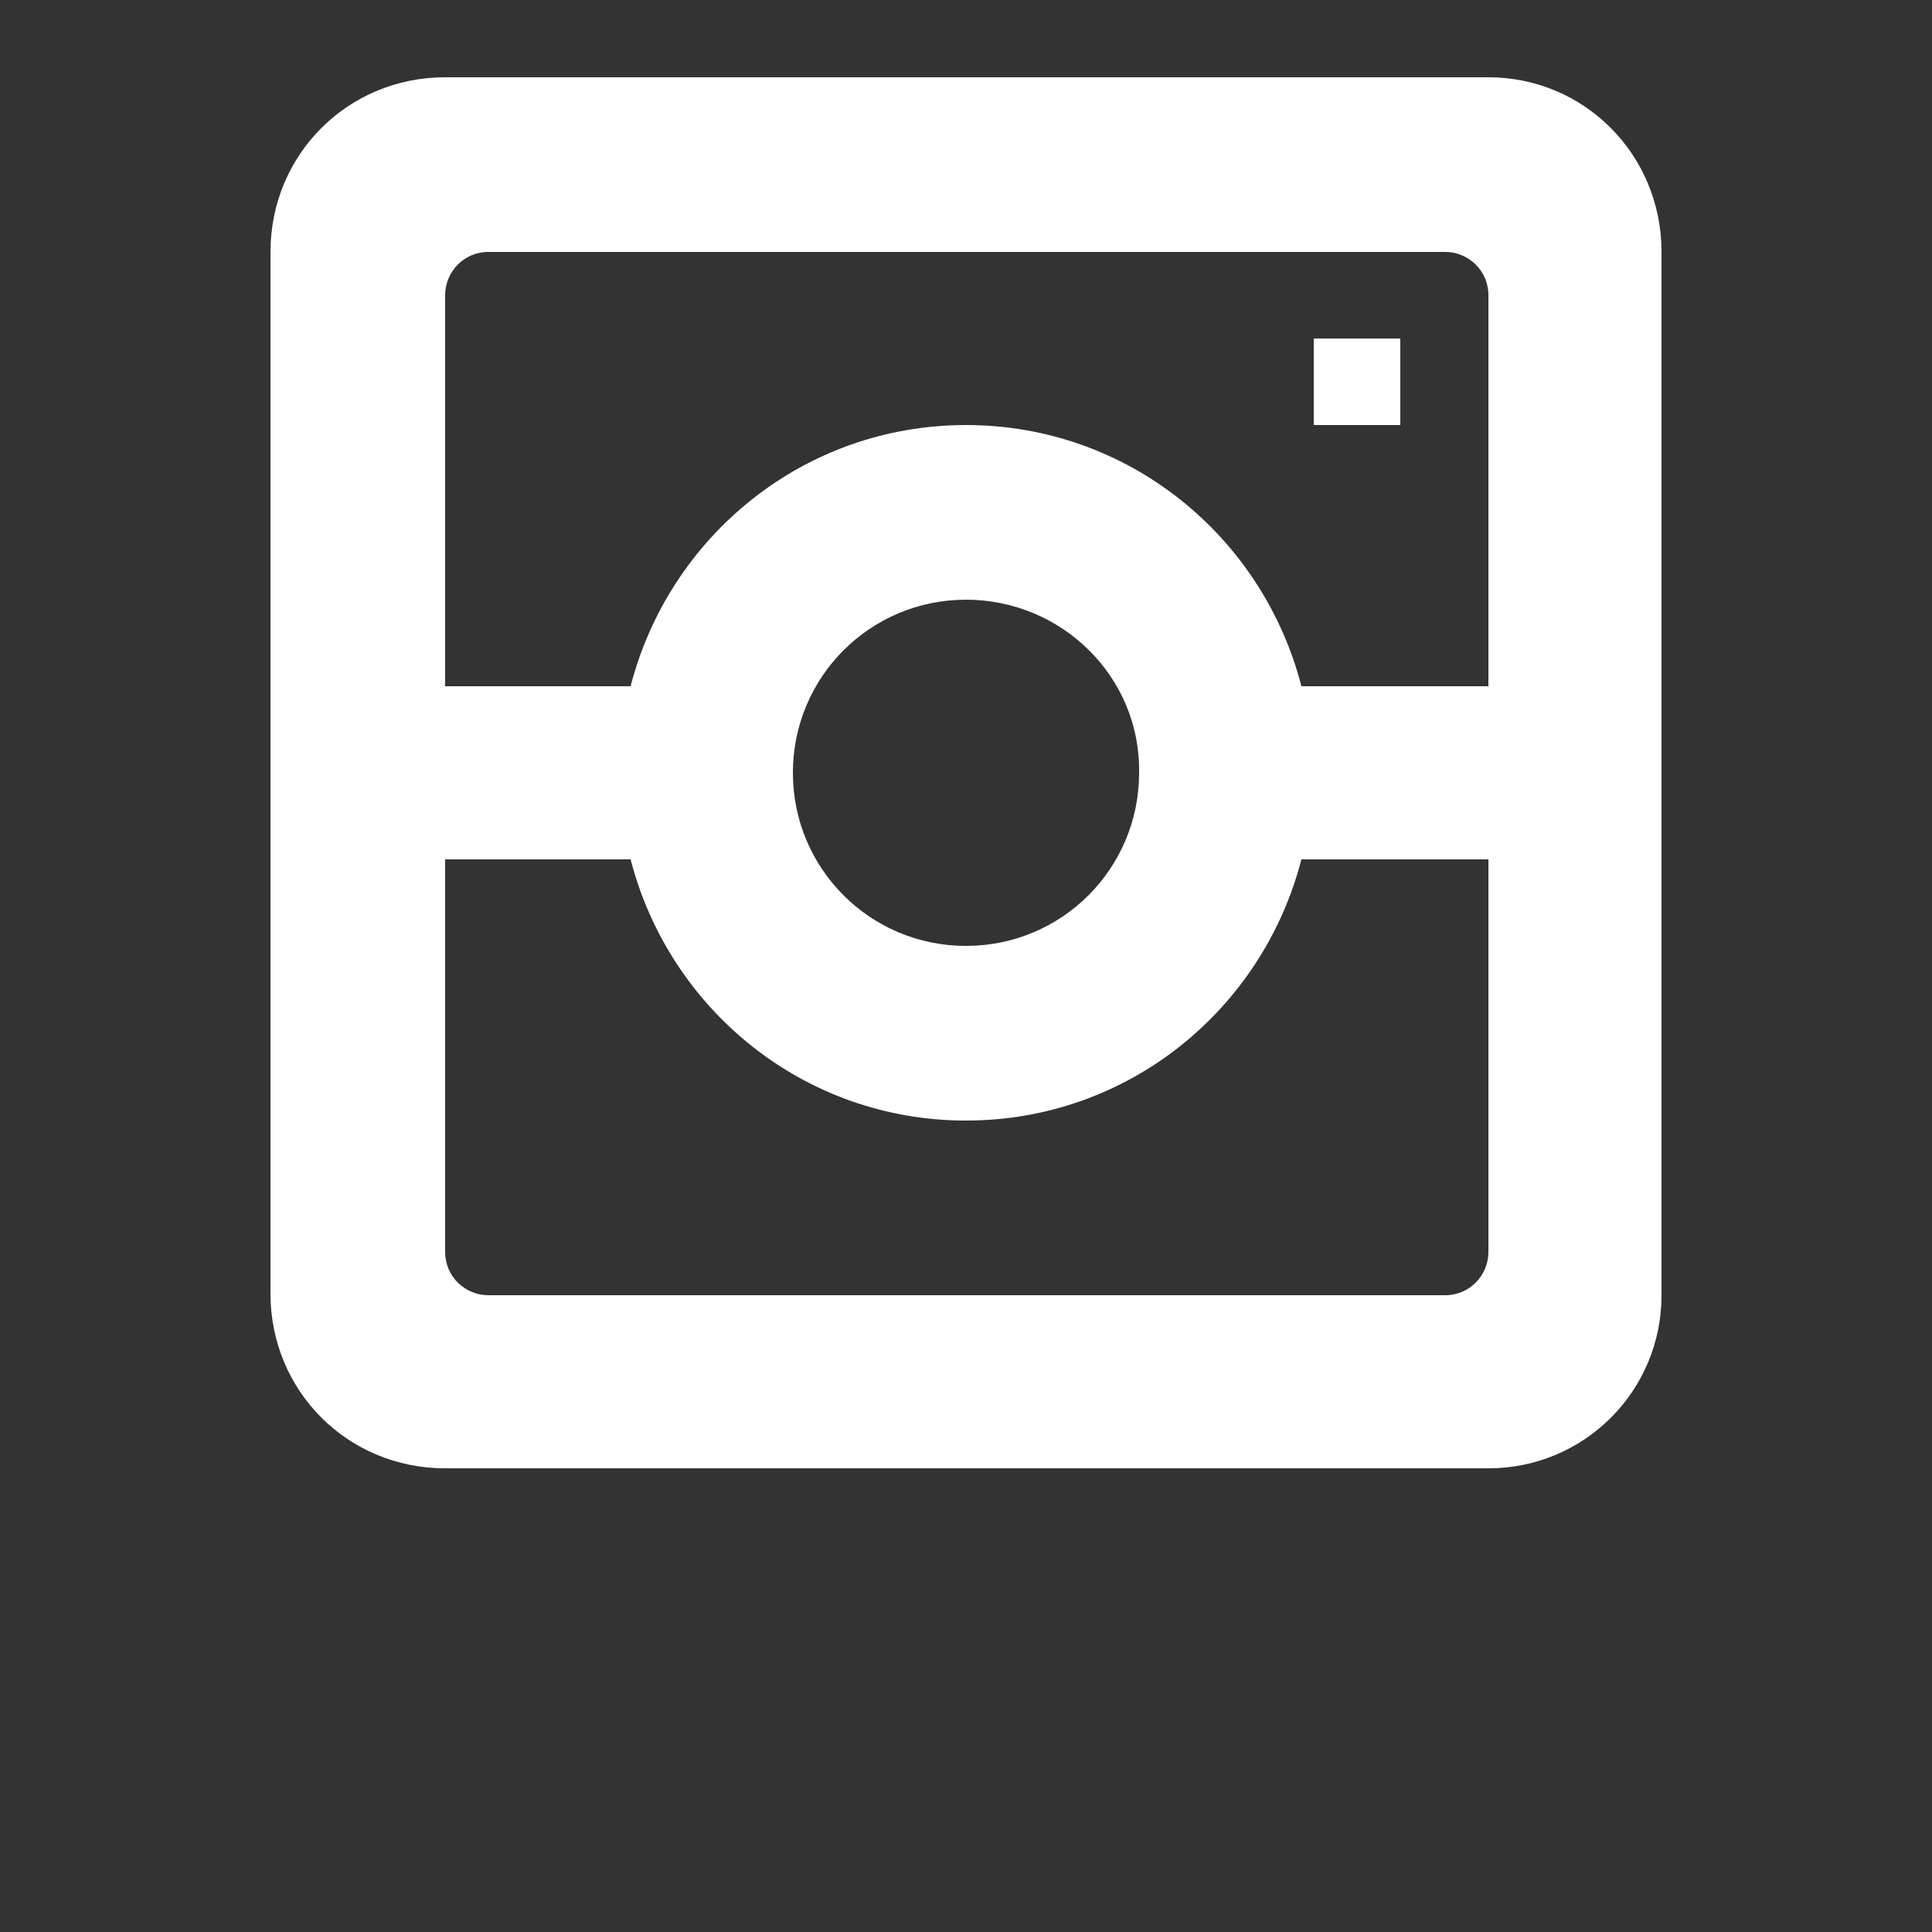 <svg xmlns="http://www.w3.org/2000/svg" viewBox="0 0 1000 1000"><rect x="0" y="0" width="1000" height="1000" fill="#333333" stroke="none"/><path fill="#FFF" d="M770.4 760h-540c-50.4 0-90.4-40-90.4-90.4V130.4C140 80 180 40 230.4 40h540C820 40 860 80 860 130.4v540c0 49.6-40 89.6-89.6 89.6zm0-607.2c0-12.8-10.4-22.4-22.4-22.4H252.8c-12.8 0-22.4 10.4-22.4 22.4V648c0 12.8 10.4 22.4 22.4 22.4H748c12.8 0 22.4-10.4 22.4-22.4V152.8zM500 580c-84 0-153.6-57.6-173.6-135.2h-96v-89.6h96C346.4 277.6 416 220 500 220s153.6 57.6 173.6 135.2h97v89.6h-97C653.6 522.4 584 580 500 580zm0-269.6c-49.6 0-89.6 40-89.6 89.6s40 89.6 89.6 89.6 89.6-40 89.6-89.6c.8-49.6-40-89.6-89.6-89.6zm180-135.2h44.8V220H680v-44.8z"/></svg>
